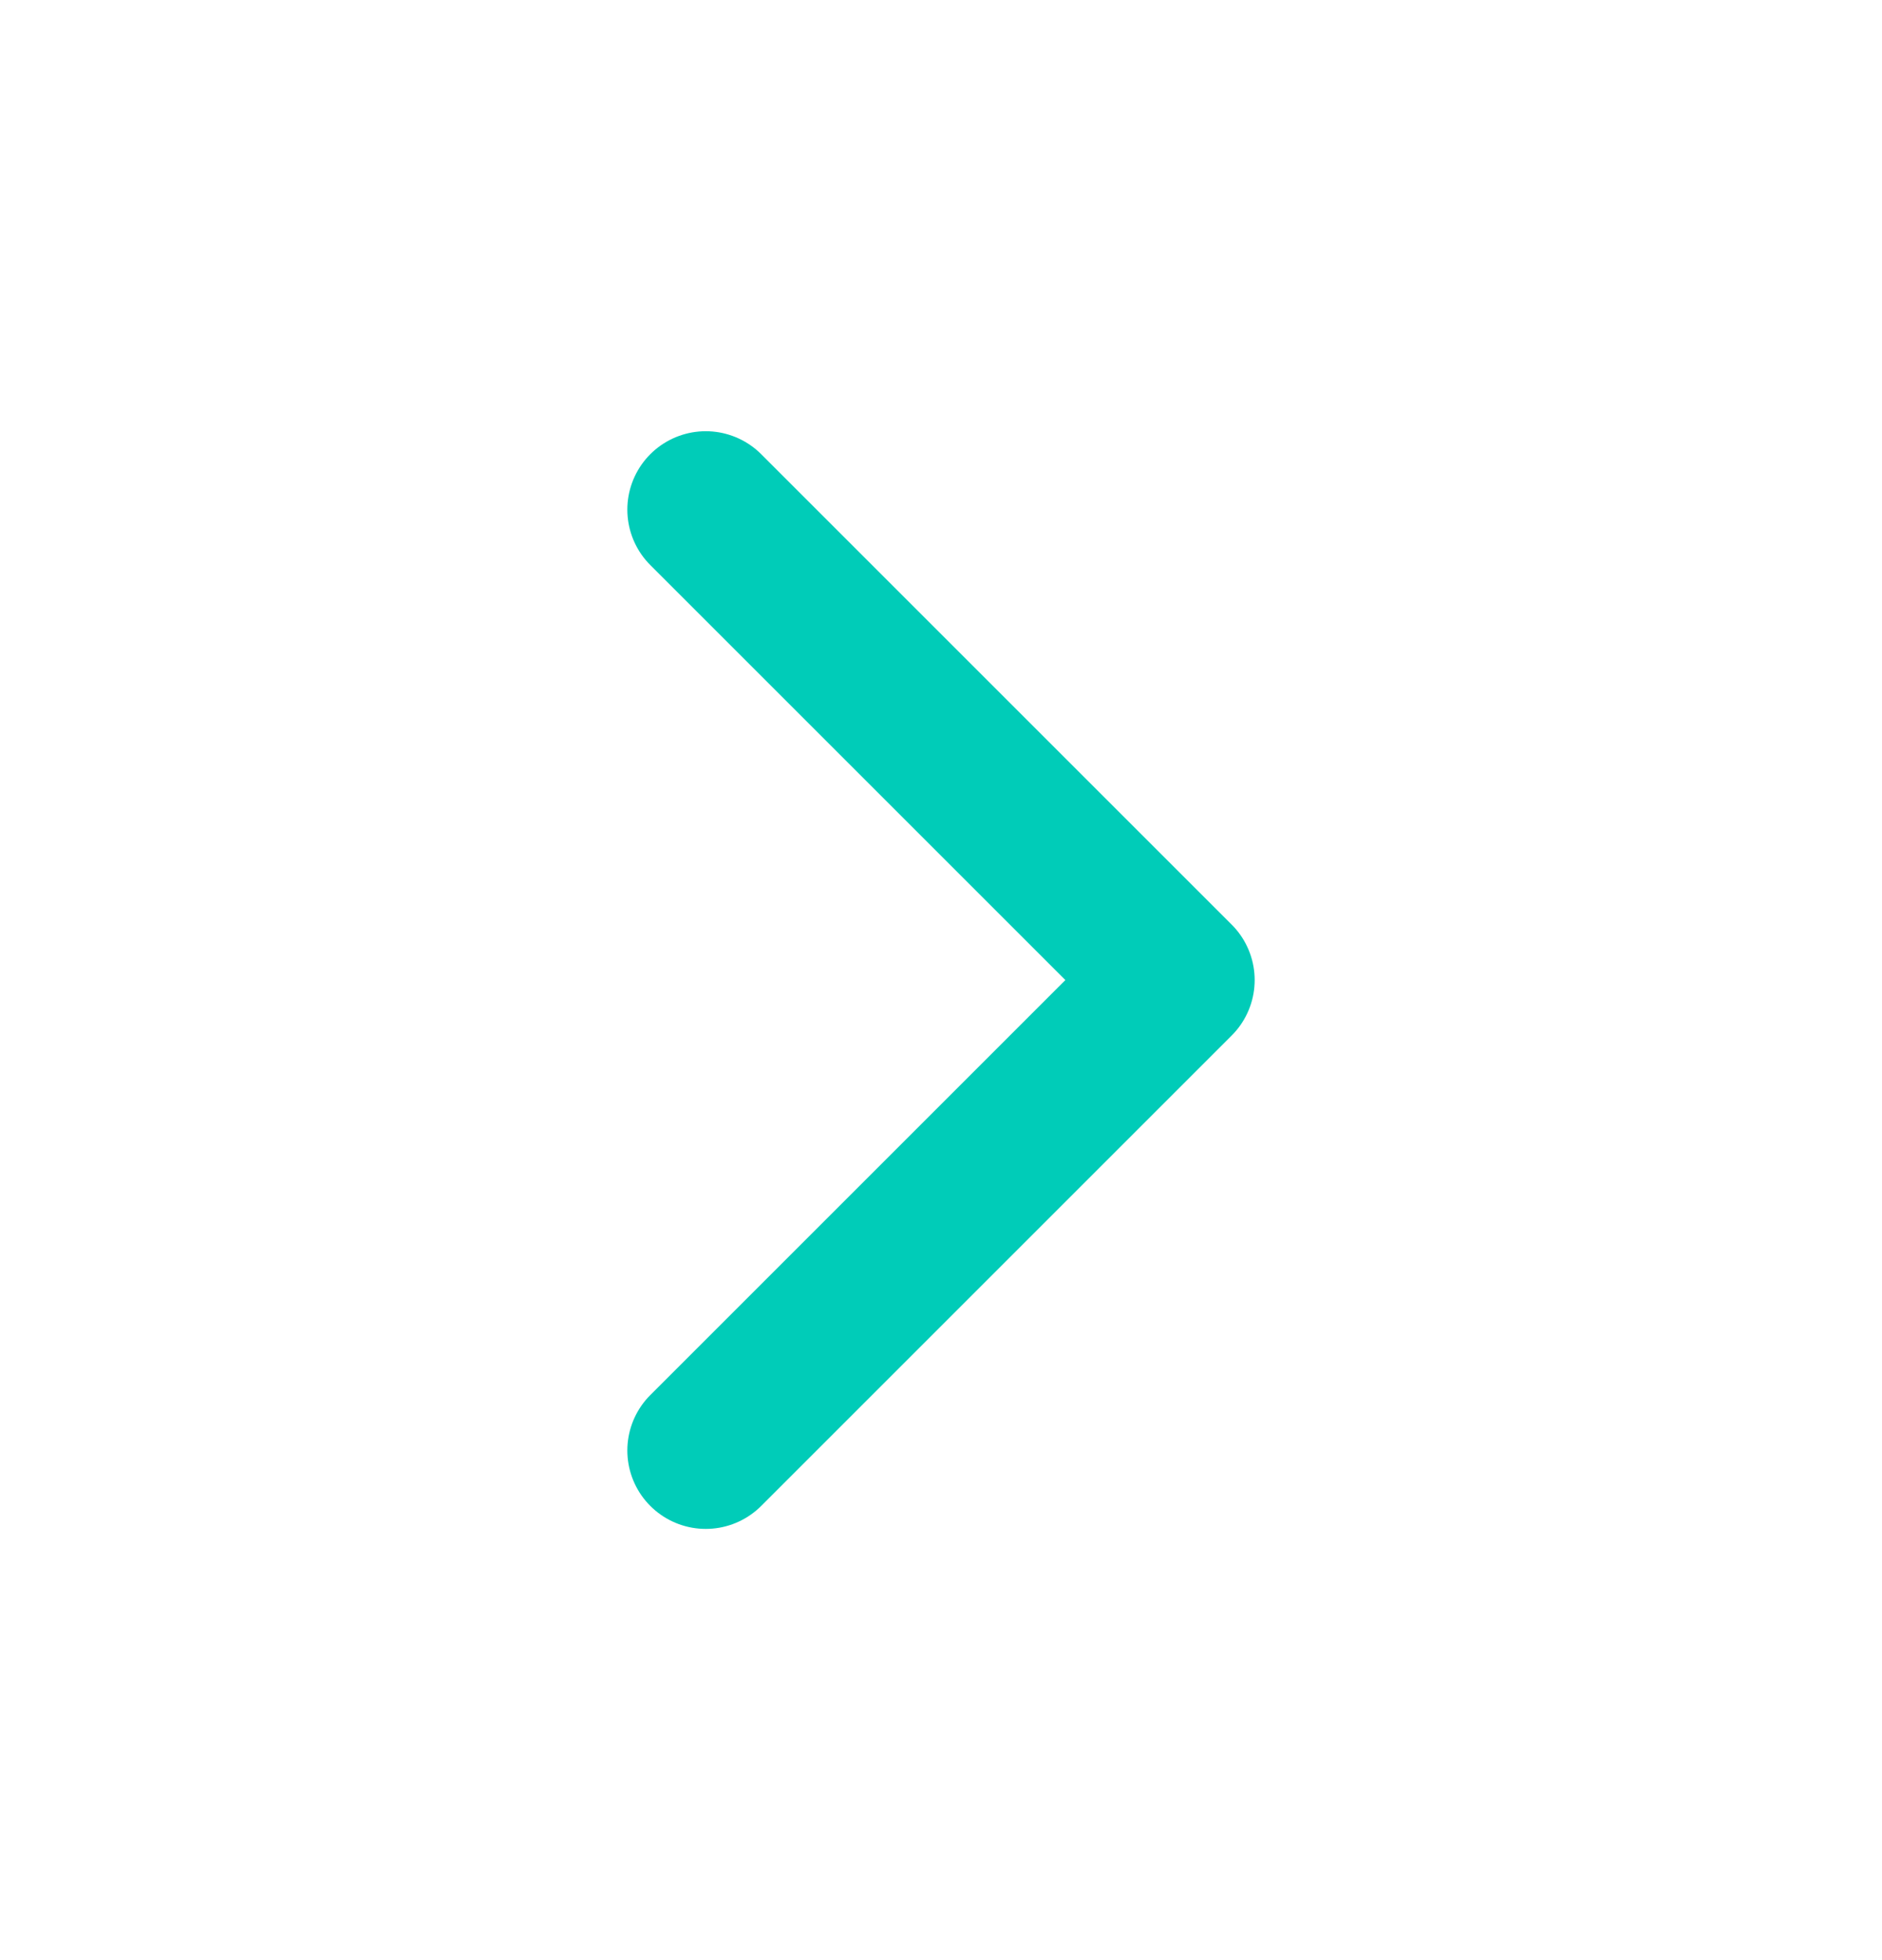 <svg width="24" height="25" viewBox="0 0 24 25" fill="none" xmlns="http://www.w3.org/2000/svg">
    <path d="M9 18.5L15 12.5L9 6.5" stroke="#00CCB8" stroke-width="2" stroke-linecap="round" stroke-linejoin="round" />
</svg>